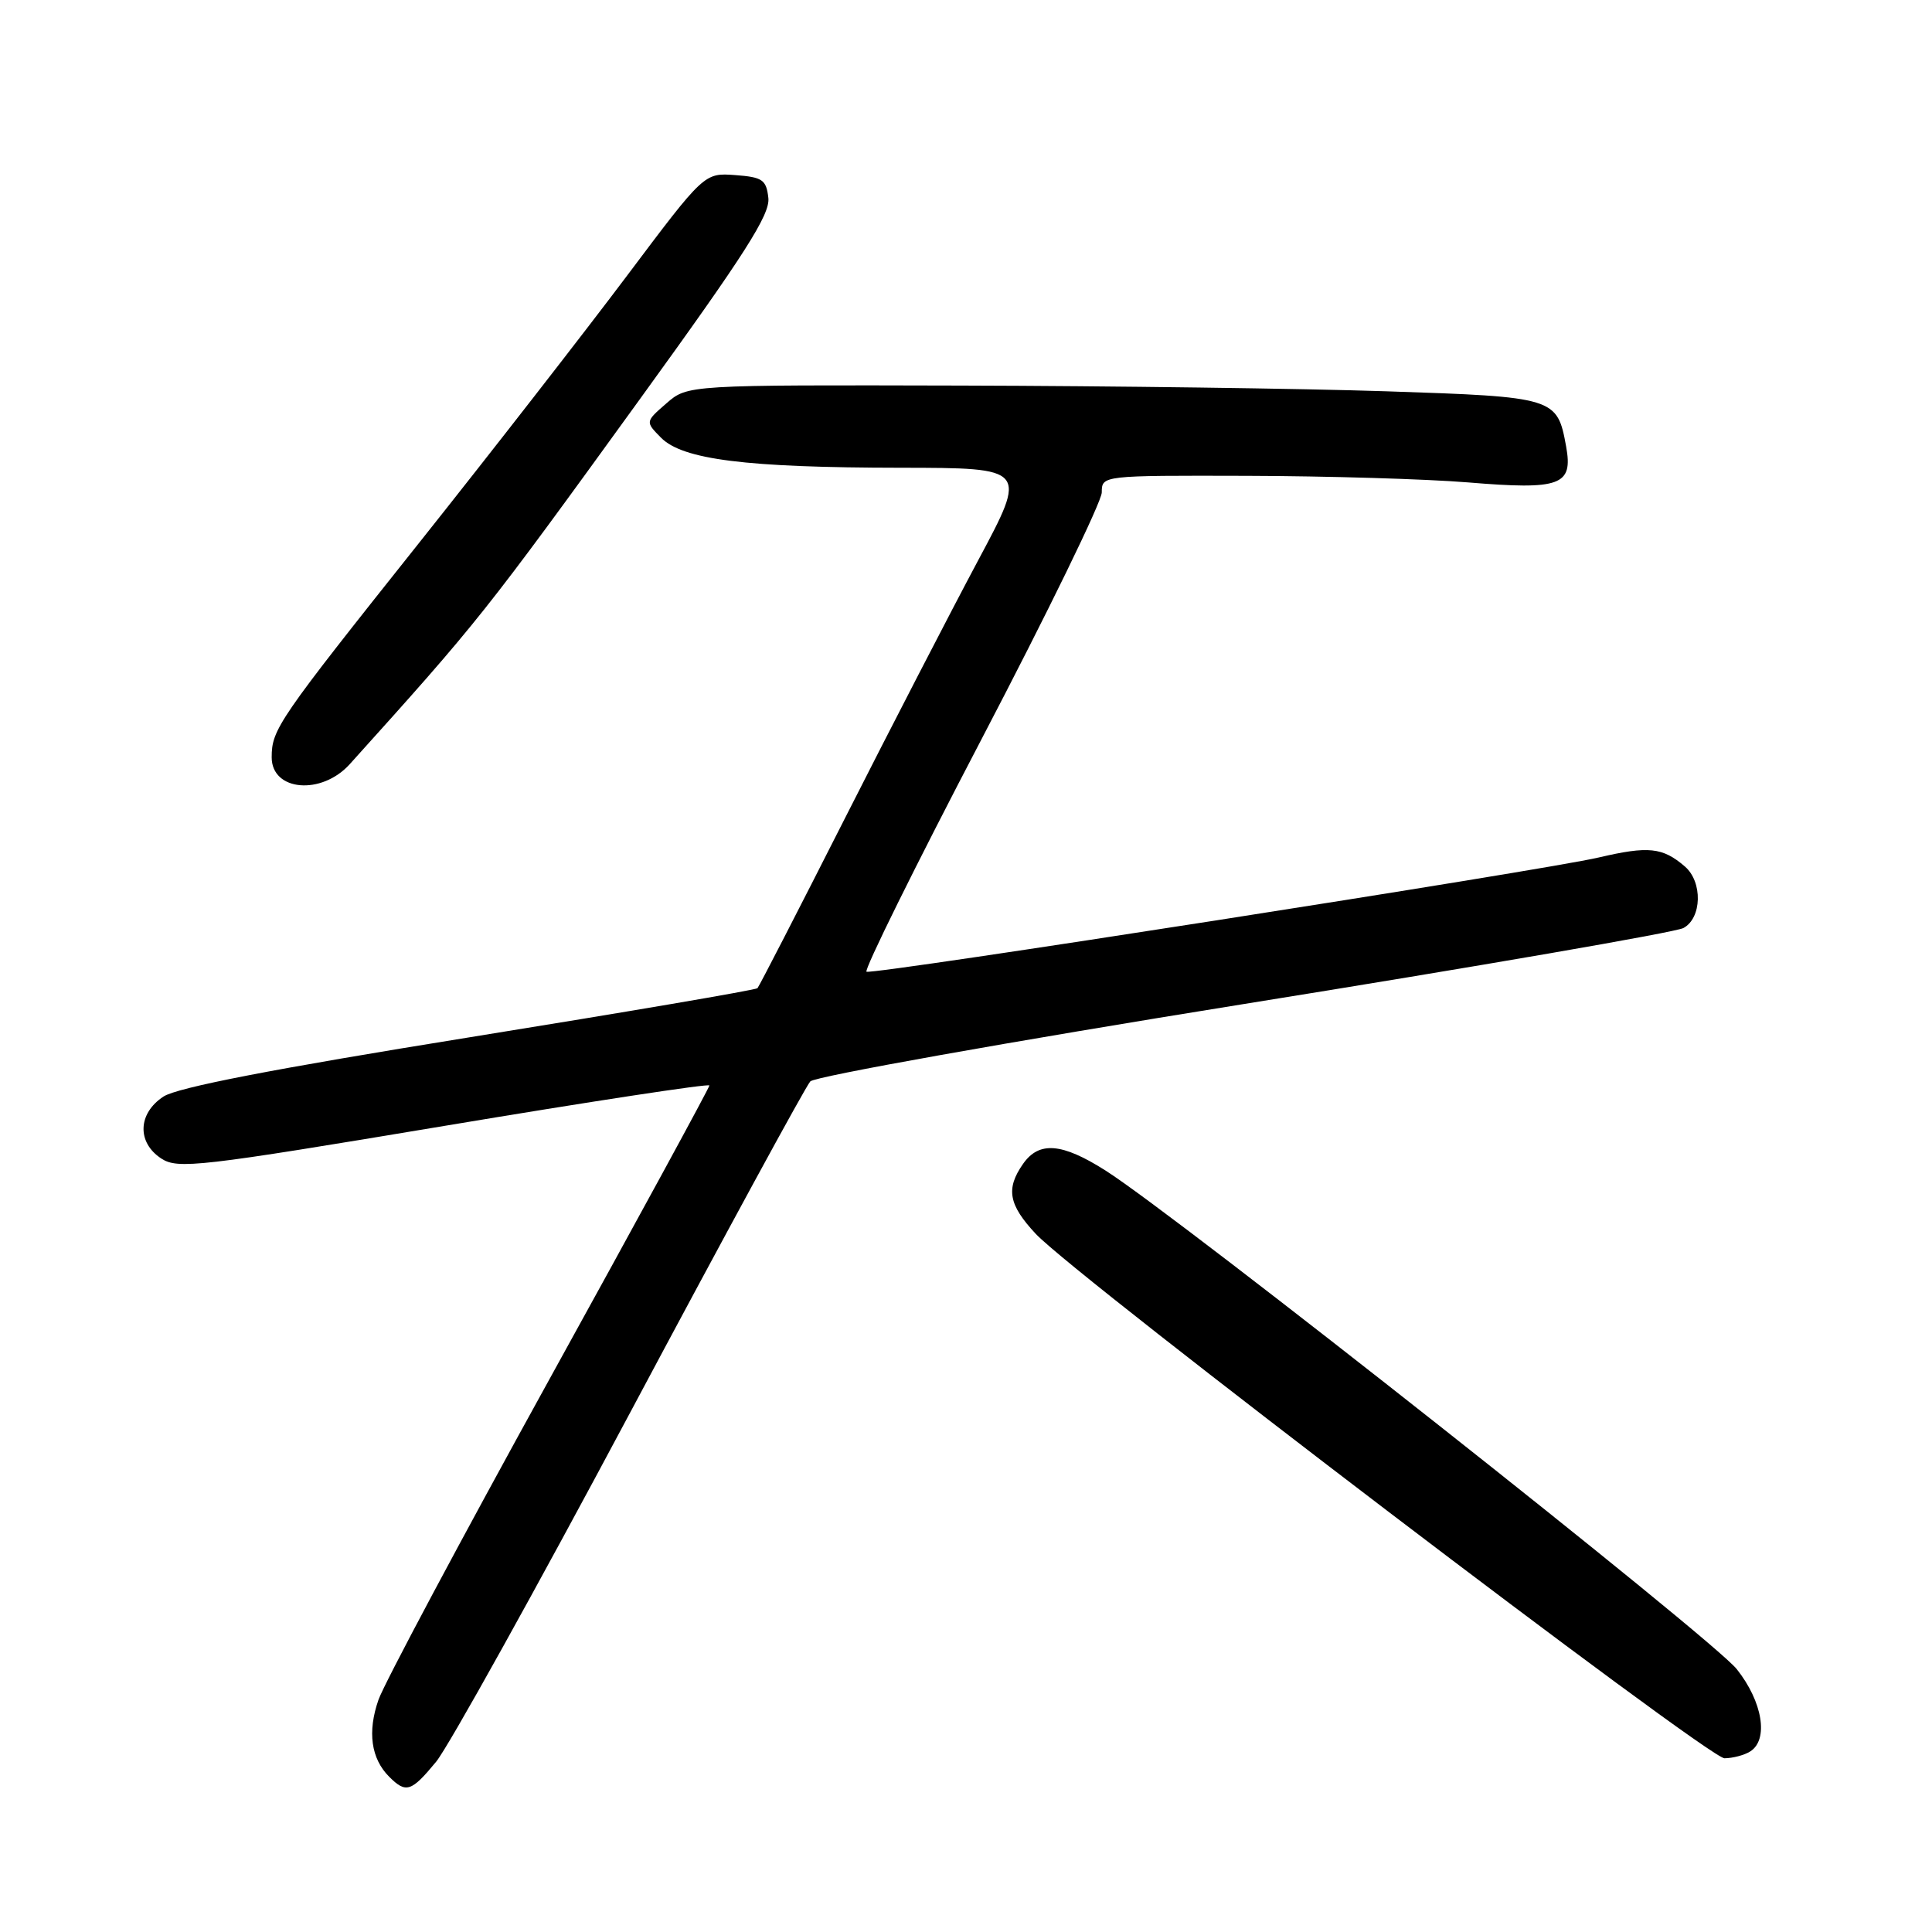 <?xml version="1.0" encoding="UTF-8" standalone="no"?>
<!DOCTYPE svg PUBLIC "-//W3C//DTD SVG 1.1//EN" "http://www.w3.org/Graphics/SVG/1.1/DTD/svg11.dtd" >
<svg xmlns="http://www.w3.org/2000/svg" xmlns:xlink="http://www.w3.org/1999/xlink" version="1.1" viewBox="0 0 256 256">
 <g >
 <path fill="currentColor"
d=" M 57.79 233.44 C 59.41 231.47 70.97 210.66 83.49 187.19 C 96.01 163.71 106.75 143.96 107.37 143.29 C 108.00 142.63 133.71 138.04 164.81 133.04 C 195.79 128.07 222.00 123.54 223.06 122.97 C 225.52 121.65 225.63 116.85 223.25 114.81 C 220.30 112.27 218.43 112.08 211.84 113.62 C 204.62 115.32 115.94 129.15 114.82 128.76 C 114.42 128.62 121.26 114.78 130.03 98.00 C 138.80 81.22 145.98 66.49 145.99 65.25 C 146.00 63.00 146.00 63.00 165.25 63.05 C 175.84 63.08 189.00 63.47 194.50 63.92 C 206.79 64.94 208.46 64.33 207.52 59.16 C 206.34 52.67 206.08 52.59 183.73 51.85 C 172.60 51.48 147.21 51.14 127.31 51.09 C 91.11 51.00 91.11 51.00 88.31 53.44 C 85.50 55.88 85.50 55.88 87.58 57.99 C 90.44 60.90 98.85 61.96 119.33 61.98 C 136.16 62.00 136.16 62.00 129.61 74.25 C 126.01 80.99 118.05 96.40 111.92 108.50 C 105.79 120.60 100.59 130.70 100.37 130.94 C 100.14 131.18 82.94 134.11 62.14 137.46 C 36.18 141.64 23.49 144.10 21.66 145.30 C 18.26 147.53 18.12 151.38 21.37 153.51 C 23.56 154.94 26.34 154.62 58.87 149.19 C 78.19 145.96 94.00 143.55 94.00 143.83 C 94.00 144.11 84.44 161.67 72.75 182.85 C 61.06 204.04 50.89 223.10 50.15 225.23 C 48.67 229.47 49.16 233.02 51.57 235.43 C 53.80 237.66 54.49 237.44 57.79 233.44 Z  M 231.92 232.07 C 234.38 230.51 233.56 225.49 230.13 221.17 C 226.99 217.19 156.06 161.16 146.50 155.11 C 140.71 151.43 137.68 151.19 135.56 154.22 C 133.25 157.52 133.64 159.64 137.25 163.50 C 142.63 169.24 226.34 232.98 228.50 232.98 C 229.60 232.97 231.14 232.57 231.92 232.07 Z  M 46.35 101.25 C 63.48 82.24 64.10 81.47 84.91 52.72 C 98.70 33.68 102.07 28.41 101.81 26.22 C 101.54 23.81 101.03 23.47 97.41 23.20 C 93.32 22.90 93.32 22.90 83.07 36.55 C 77.43 44.06 65.05 59.97 55.55 71.91 C 36.83 95.43 36.00 96.64 36.00 100.35 C 36.00 104.84 42.60 105.41 46.35 101.25 Z "/>
</g>
</svg>